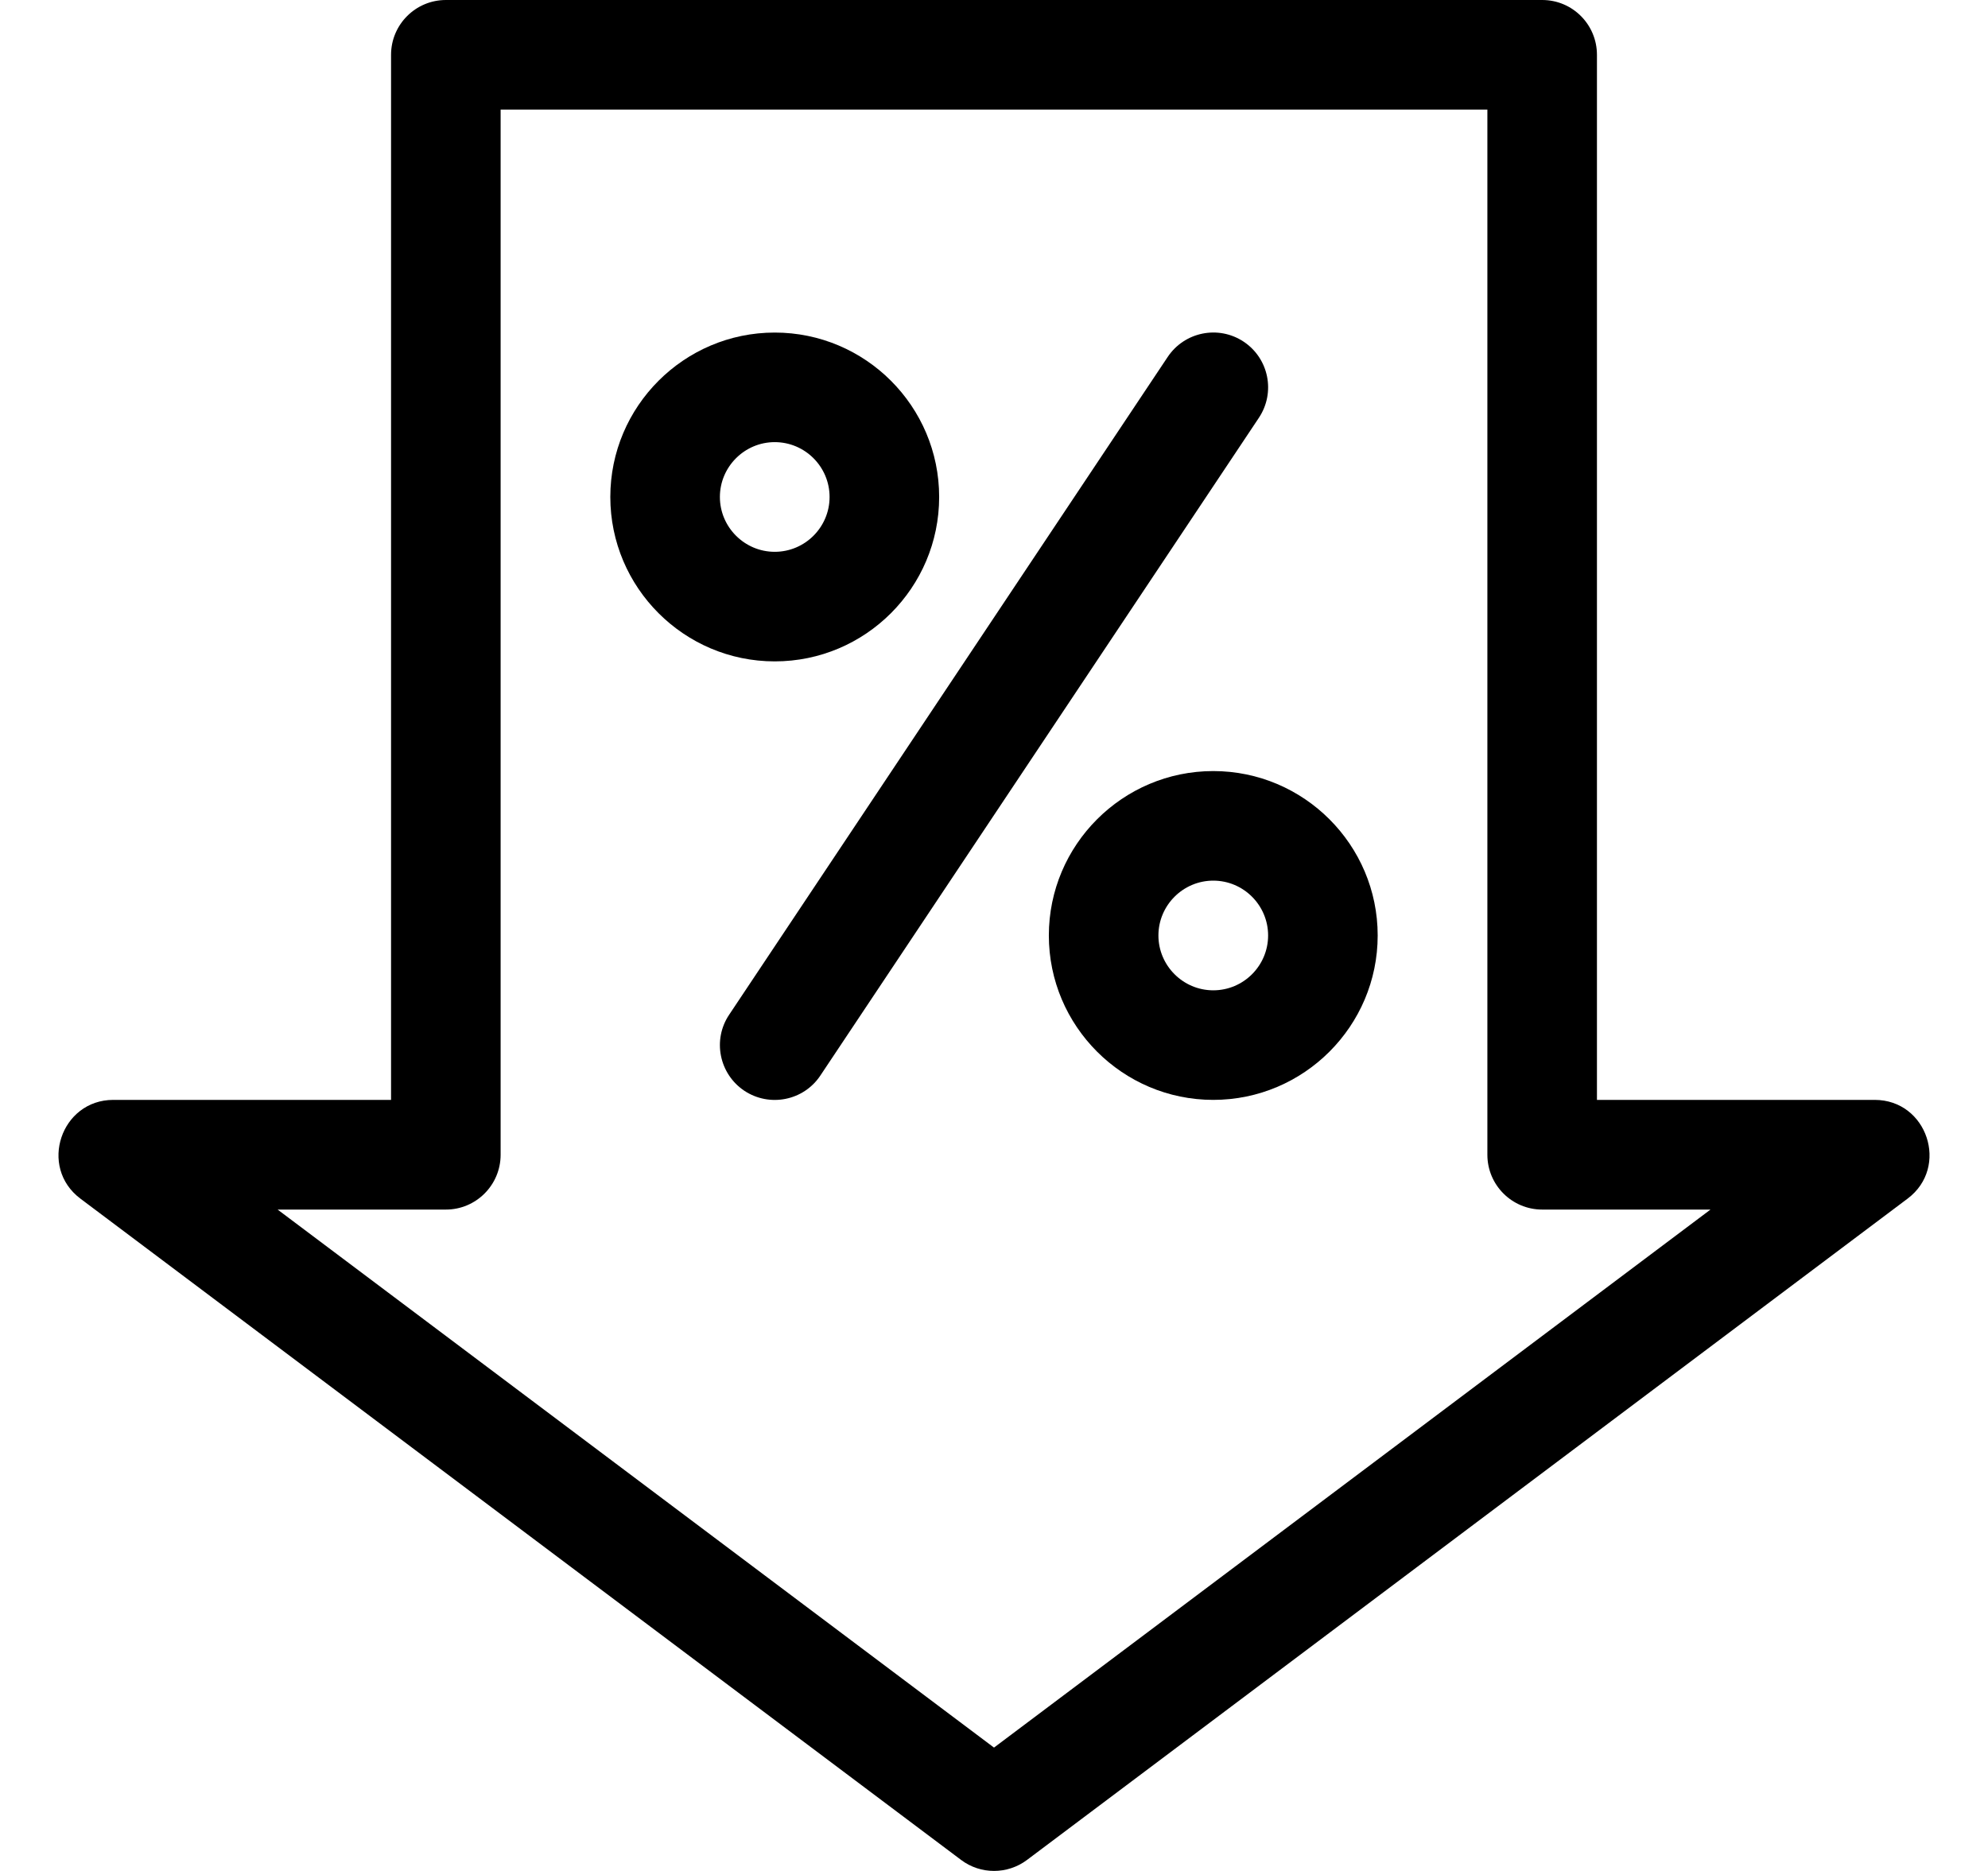 <?xml version="1.0" encoding="UTF-8" standalone="no"?>
<svg
   width="17"
   height="16"
   viewBox="0 0 17 16"
   fill="none"
   version="1.1"
   id="svg17"
   sodipodi:docname="045-discount.svg"
   inkscape:version="1.2.2 (732a01da63, 2022-12-09)"
   xmlns:inkscape="http://www.inkscape.org/namespaces/inkscape"
   xmlns:sodipodi="http://sodipodi.sourceforge.net/DTD/sodipodi-0.dtd"
   xmlns="http://www.w3.org/2000/svg"
   xmlns:svg="http://www.w3.org/2000/svg">
  <sodipodi:namedview
     id="namedview19"
     pagecolor="#ffffff"
     bordercolor="#000000"
     borderopacity="0.25"
     inkscape:showpageshadow="2"
     inkscape:pageopacity="0.0"
     inkscape:pagecheckerboard="0"
     inkscape:deskcolor="#d1d1d1"
     showgrid="false"
     inkscape:zoom="52.9375"
     inkscape:cx="8.5100354"
     inkscape:cy="8.0094451"
     inkscape:window-width="1920"
     inkscape:window-height="1027"
     inkscape:window-x="-8"
     inkscape:window-y="-8"
     inkscape:window-maximized="1"
     inkscape:current-layer="svg17" />
  <path
     d="M6.625 2.844C5.85 2.844 5.219 3.475 5.219 4.25C5.219 5.025 5.85 5.656 6.625 5.656C7.401 5.656 8.031 5.025 8.031 4.25C8.031 3.475 7.401 2.844 6.625 2.844ZM6.625 4.719C6.367 4.719 6.156 4.508 6.156 4.25C6.156 3.992 6.367 3.781 6.625 3.781C6.884 3.781 7.094 3.992 7.094 4.25C7.094 4.508 6.884 4.719 6.625 4.719Z"
     fill="#007EEF"
     id="path2"
     style="fill:#000000" />
  <path
     d="M10.375 6.594C9.6 6.594 8.969 7.225 8.969 8C8.969 8.775 9.6 9.406 10.375 9.406C11.15 9.406 11.781 8.775 11.781 8C11.781 7.225 11.15 6.594 10.375 6.594ZM10.375 8.469C10.117 8.469 9.906 8.258 9.906 8C9.906 7.742 10.117 7.531 10.375 7.531C10.634 7.531 10.844 7.742 10.844 8C10.844 8.258 10.634 8.469 10.375 8.469Z"
     fill="#007EEF"
     id="path4"
     style="fill:#000000" />
  <path
     d="M10.635 2.922C10.42 2.779 10.129 2.837 9.985 3.053L6.235 8.678C6.091 8.893 6.15 9.184 6.365 9.328C6.581 9.471 6.872 9.413 7.015 9.198L10.765 3.573C10.909 3.357 10.851 3.066 10.635 2.922Z"
     fill="#007EEF"
     id="path6"
     style="fill:#000000" />
  <path
     d="M16.031 9.406H13.656V0.469C13.656 0.21 13.447 0 13.188 0H3.813C3.554 0 3.344 0.21 3.344 0.469V9.406H0.969C0.521 9.406 0.328 9.98 0.687 10.25L8.219 15.906C8.385 16.031 8.615 16.031 8.782 15.906L16.313 10.25C16.671 9.981 16.481 9.406 16.031 9.406ZM8.5 14.945L2.374 10.344H3.813C4.071 10.344 4.281 10.134 4.281 9.875V0.937H12.719V9.875C12.719 10.134 12.929 10.344 13.188 10.344H14.627L8.5 14.945Z"
     fill="#007EEF"
     id="path8"
     style="fill:#000000" />
  <defs
     id="defs15">
    <clipPath
       id="clip0_222_5550">
      <rect
         width="16"
         height="16"
         fill="white"
         transform="translate(0.5)"
         id="rect12" />
    </clipPath>
  </defs>
</svg>

